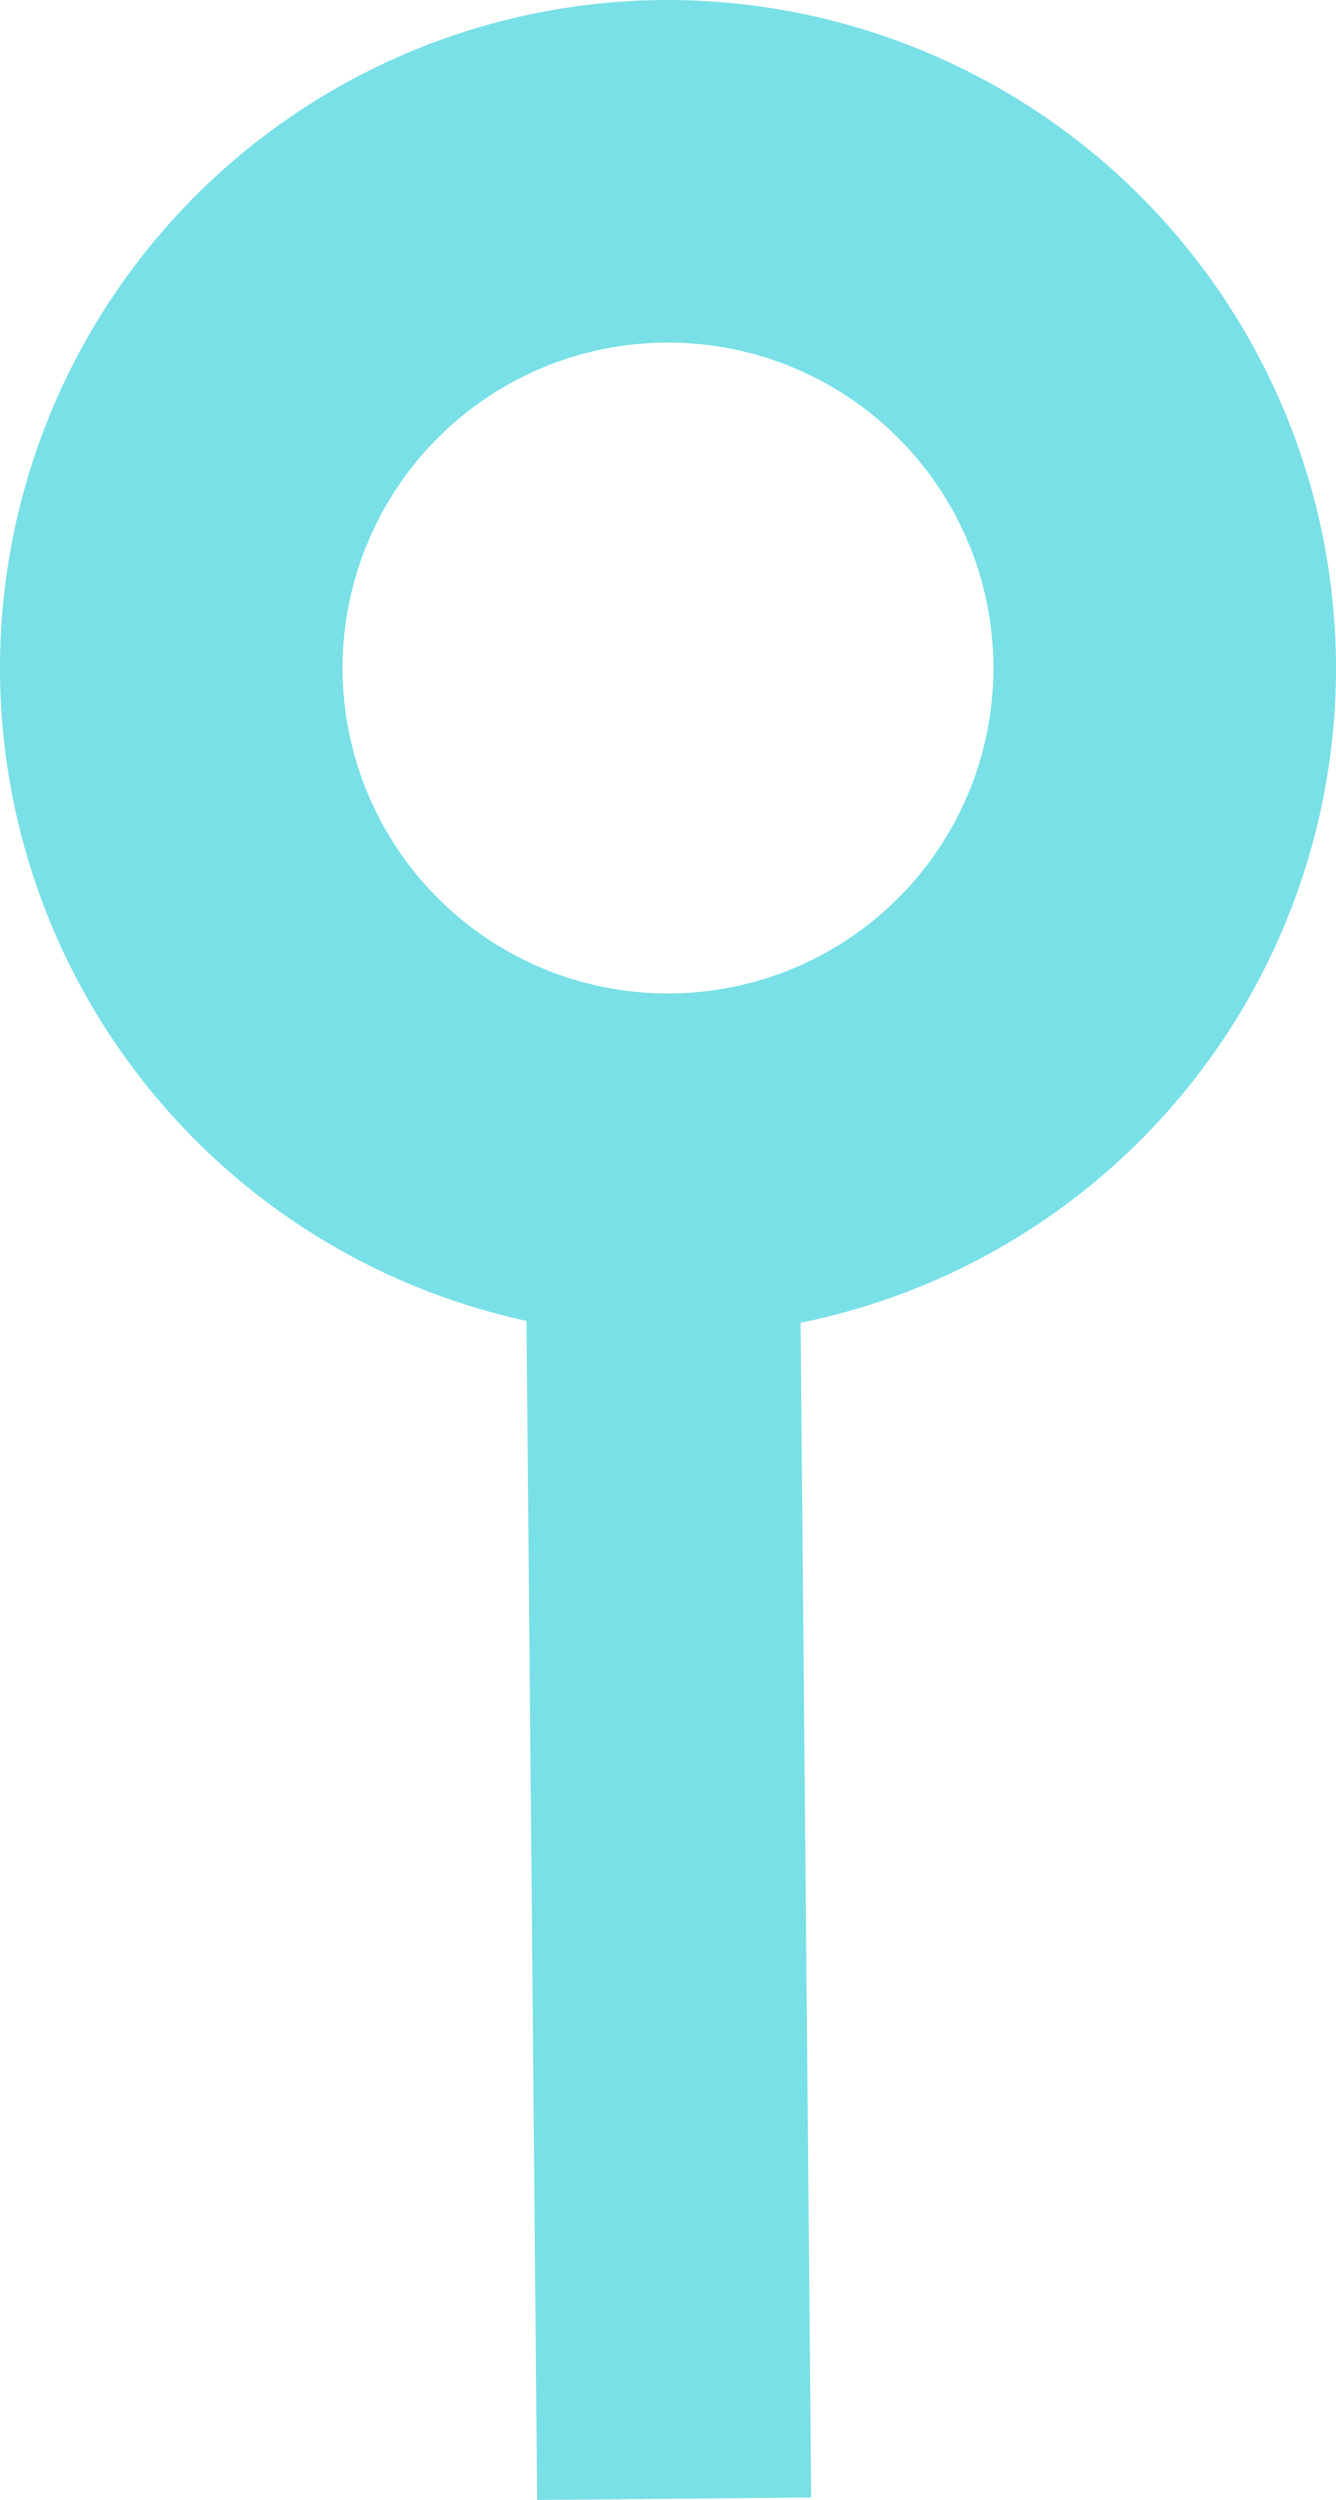 <svg xmlns="http://www.w3.org/2000/svg" width="19.5" height="36.49" viewBox="0 0 19.5 36.49">
  <defs>
    <style>
      .cls-1 {
        fill: #79e0e7;
      }

      .cls-2 {
        fill: none;
        stroke: #79e0e7;
        stroke-miterlimit: 10;
        stroke-width: 4px;
      }
    </style>
  </defs>
  <title>svg1</title>
  <g data-name="Livello 2">
    <path class="cls-1" d="M9.75,5A4.75,4.75,0,1,1,5,9.75,4.75,4.75,0,0,1,9.75,5m0-5A9.75,9.75,0,1,0,19.5,9.75,9.76,9.76,0,0,0,9.75,0Z"/>
    <line class="cls-2" x1="9.66" y1="16.54" x2="9.84" y2="36.47"/>
  </g>
</svg>
